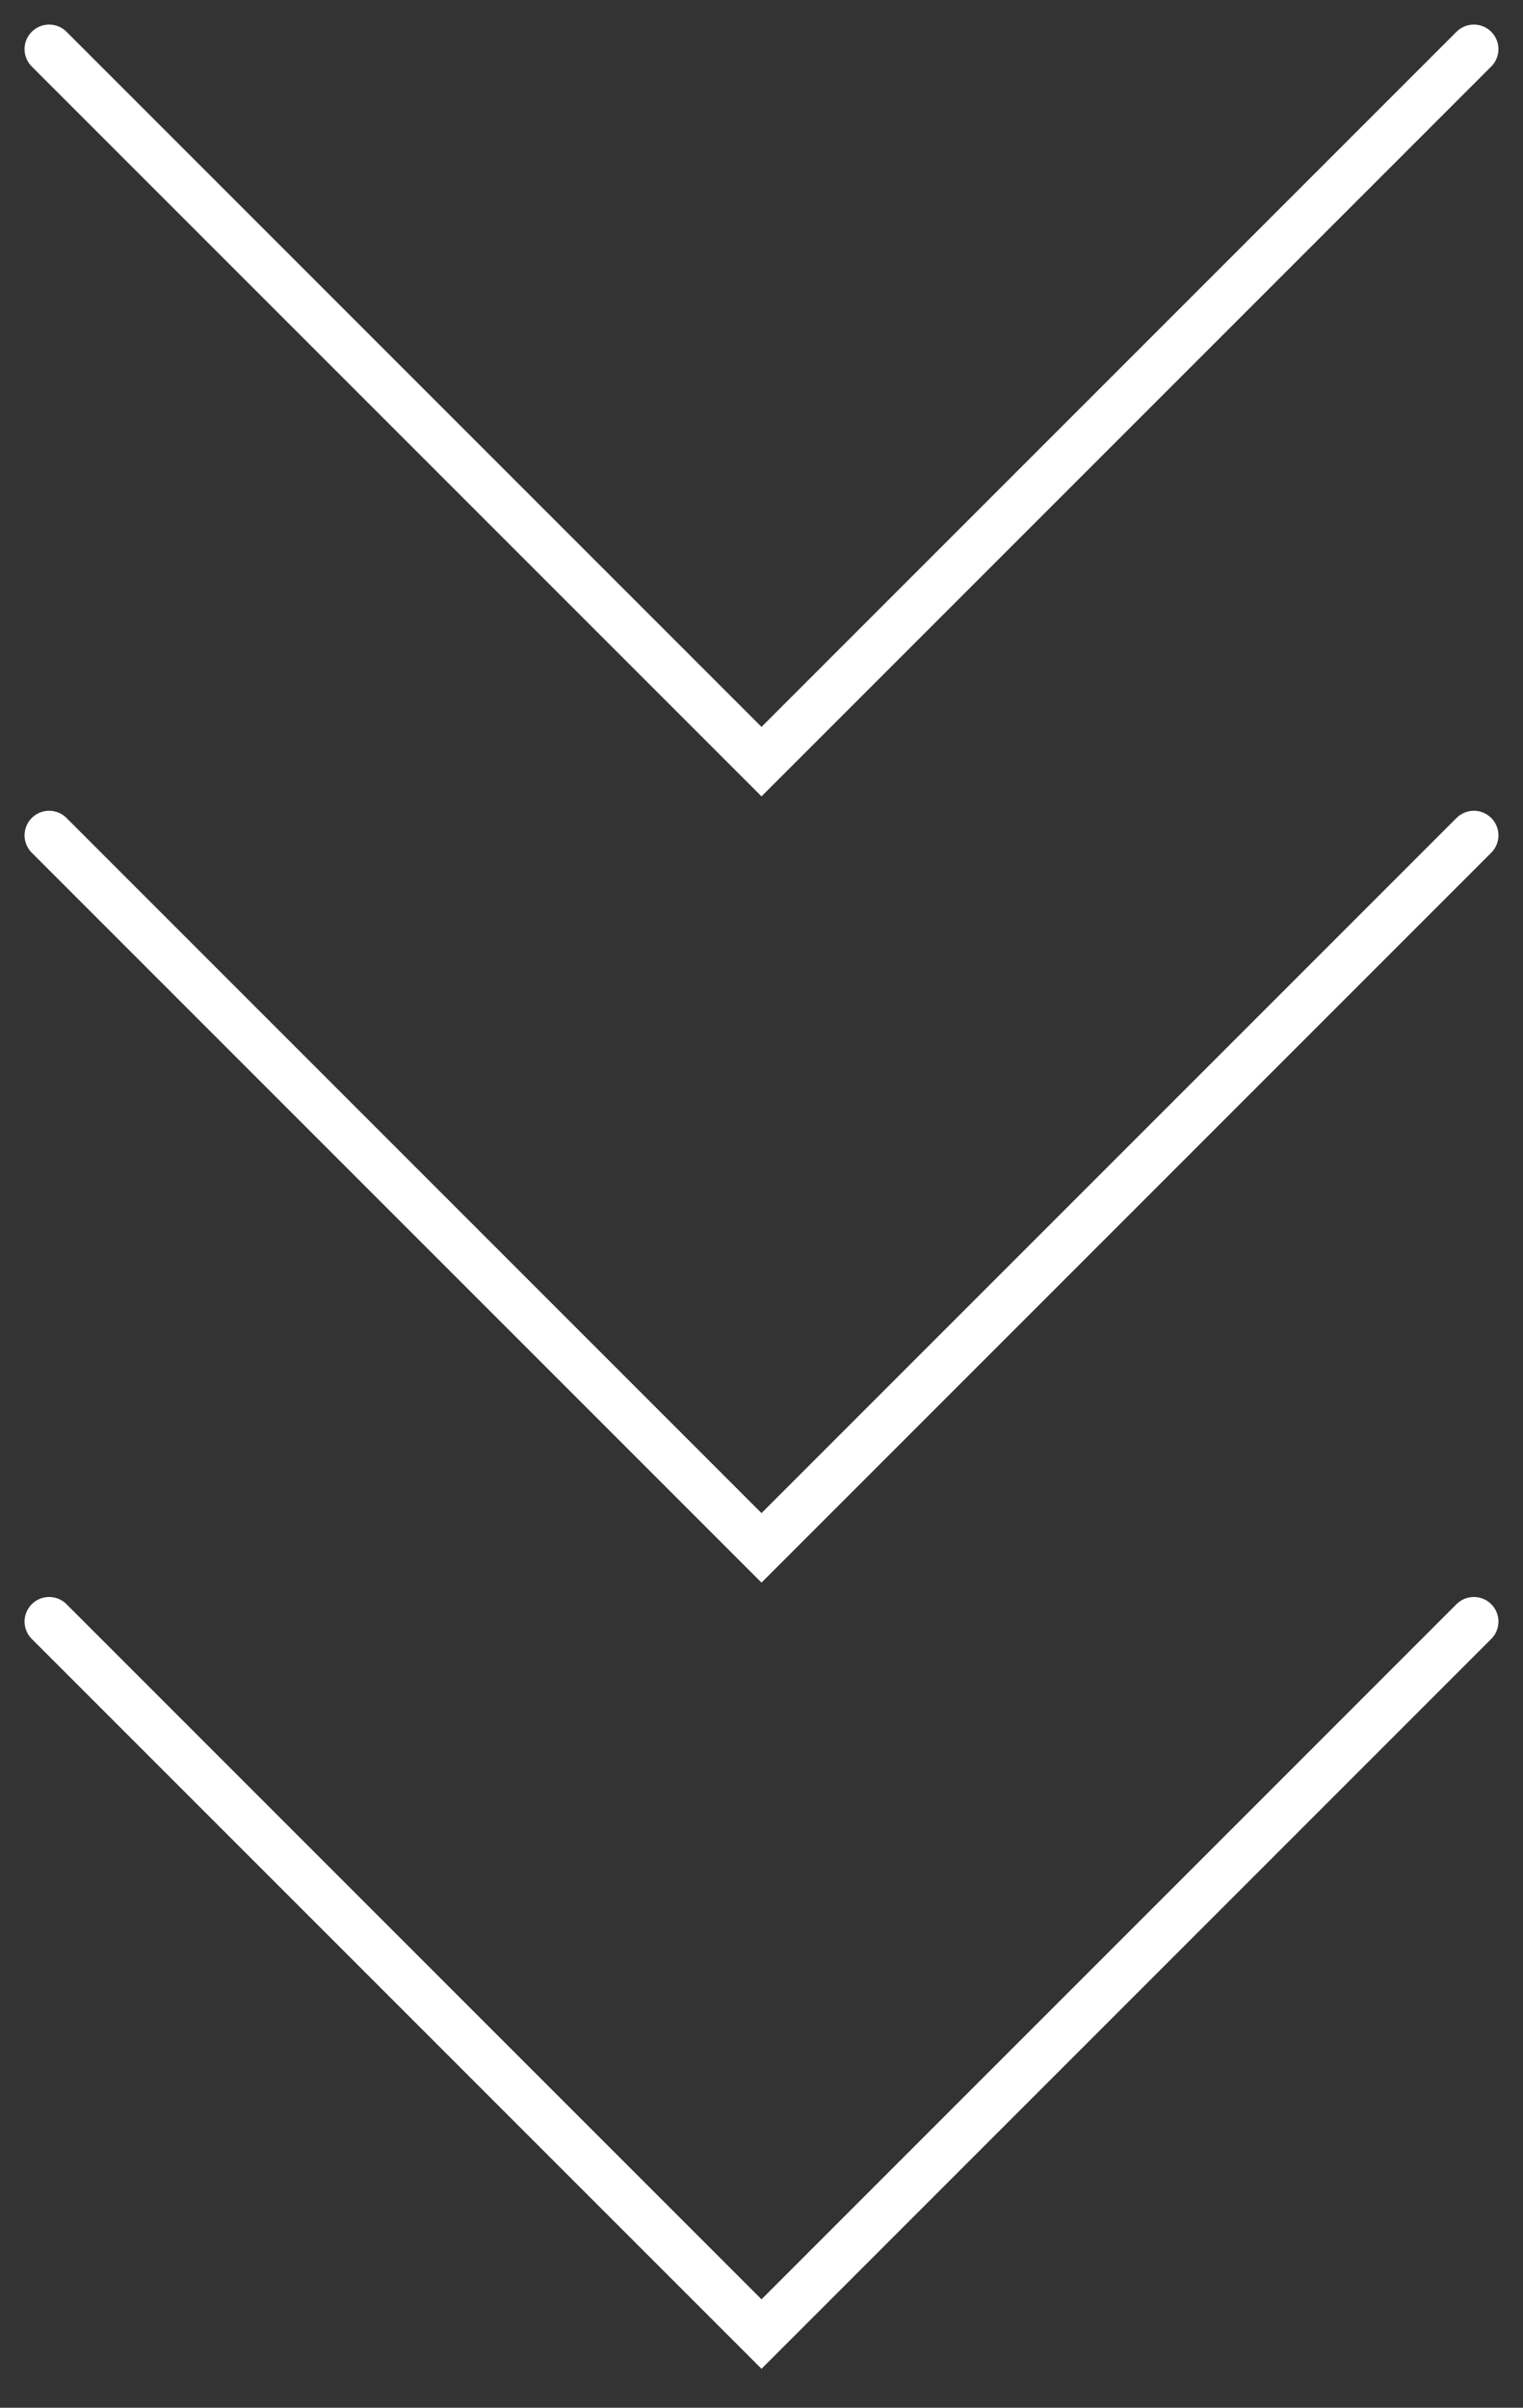 <svg width="31" height="49" viewBox="0 0 31 49" fill="none" xmlns="http://www.w3.org/2000/svg">
  <rect x="0" y="0" width="31" height="49" fill="#333333" stroke="none"/>
  <style>
    .arrow-line {
      stroke: white;
      stroke-linecap: round;
      animation: pulseLine 3s infinite ease-in-out;
    }

    .line1 { animation-delay: 0.6s; }
    .line2 { animation-delay: 0.3s; }
    .line3 { animation-delay: 0s; }

    @keyframes pulseLine {
      0%   { stroke-opacity: 0.2; }
      50%  { stroke-opacity: 1; }
      100% { stroke-opacity: 0.2; }
    }
  </style>

  <path class="arrow-line line1" d="M30 33L15.5 47.5L1 33"/>
  <path class="arrow-line line2" d="M30 17L15.5 31.5L1 17"/>
  <path class="arrow-line line3" d="M30 1L15.5 15.5L1 1"/>
</svg>
